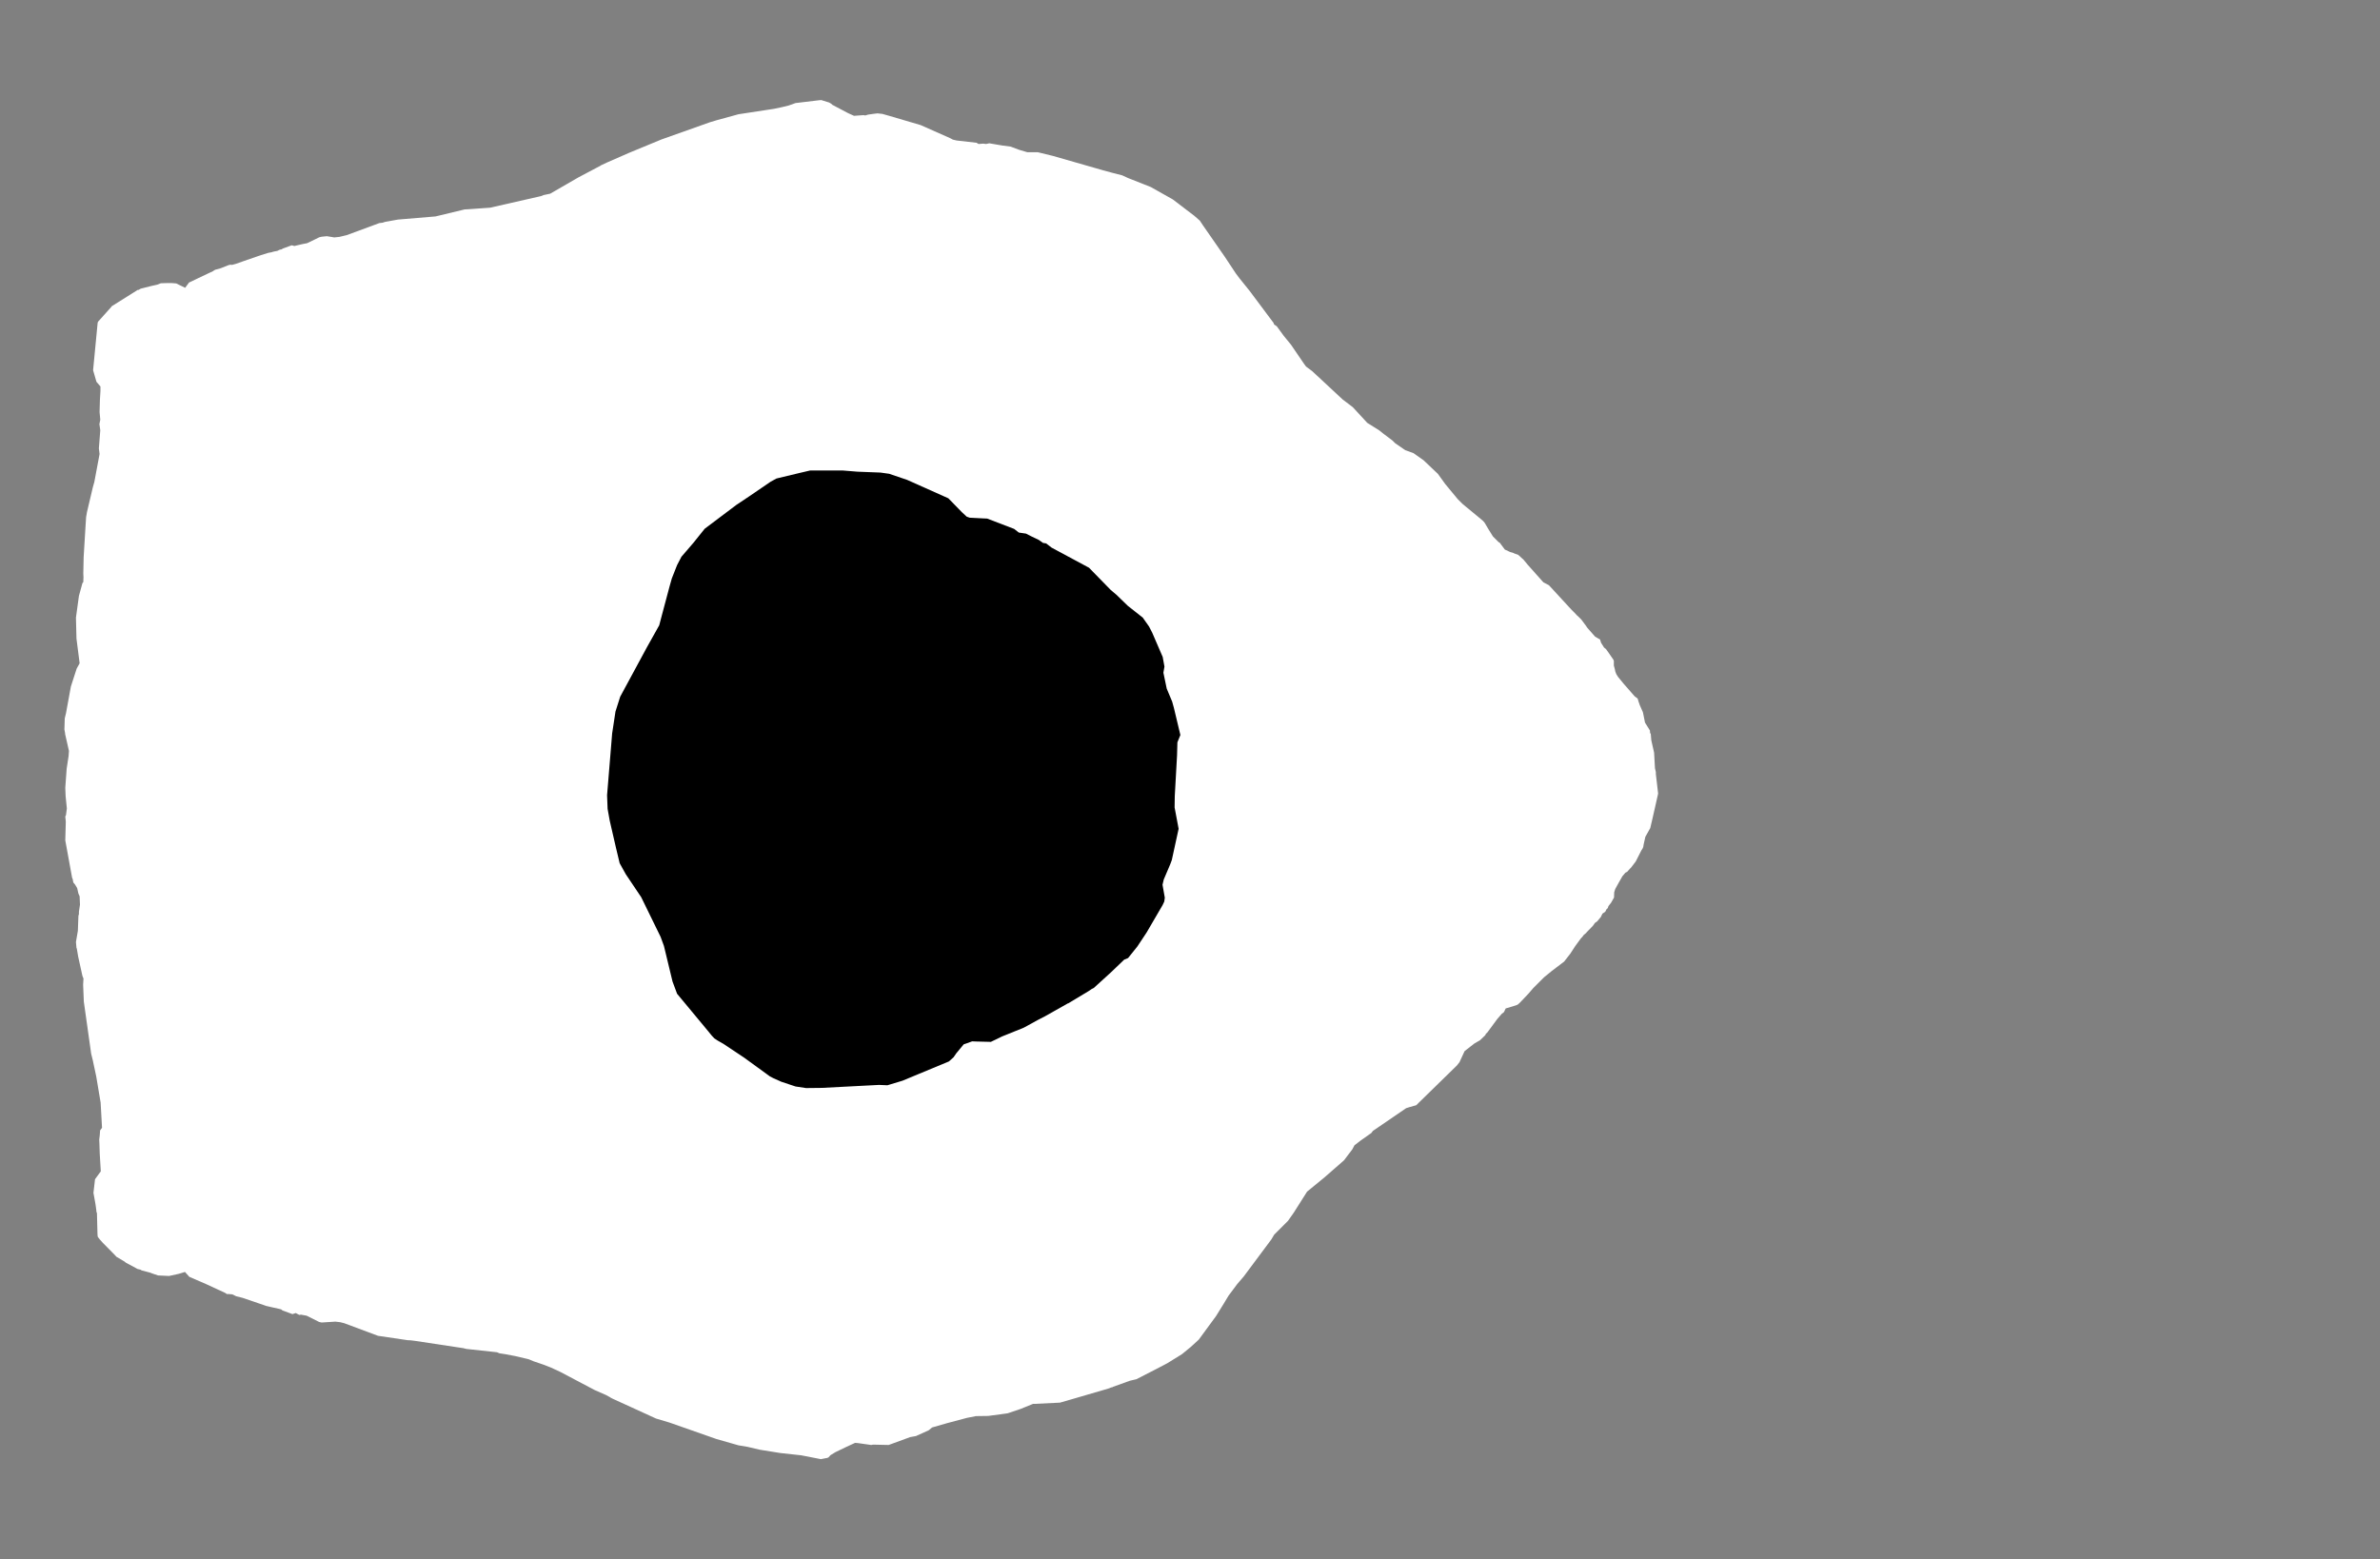 <svg width="13.6" height="8.911">
<rect width="100%" height="100%" fill="#808080" stroke="none"/>
<polygon type="contour" points="4.738,0.586 4.75,0.593 4.756,0.599 4.845,0.646 4.88,0.662 4.935,0.658 4.944,0.66 4.961,0.655 4.989,0.651 5.014,0.648 5.042,0.651 5.081,0.662 5.261,0.715 5.43,0.79 5.445,0.798 5.466,0.803 5.58,0.816 5.592,0.823 5.618,0.821 5.635,0.823 5.653,0.819 5.729,0.832 5.775,0.838 5.823,0.856 5.87,0.87 5.93,0.87 6.016,0.891 6.302,0.973 6.357,0.988 6.412,1.002 6.447,1.018 6.576,1.069 6.702,1.14 6.824,1.233 6.856,1.261 6.874,1.288 6.999,1.468 7.062,1.563 7.083,1.591 7.141,1.663 7.277,1.845 7.281,1.855 7.296,1.865 7.336,1.92 7.377,1.97 7.452,2.08 7.463,2.095 7.499,2.122 7.672,2.283 7.73,2.327 7.813,2.417 7.88,2.459 7.908,2.481 7.957,2.518 7.972,2.533 8.03,2.573 8.077,2.59 8.135,2.631 8.217,2.709 8.258,2.766 8.33,2.853 8.334,2.857 8.338,2.861 8.342,2.865 8.357,2.88 8.466,2.97 8.475,2.978 8.483,2.987 8.508,3.029 8.531,3.066 8.539,3.074 8.556,3.091 8.564,3.099 8.57,3.102 8.599,3.141 8.629,3.155 8.649,3.161 8.652,3.163 8.675,3.171 8.694,3.188 8.698,3.192 8.706,3.199 8.729,3.227 8.819,3.328 8.851,3.345 8.979,3.484 8.999,3.504 9.012,3.518 9.022,3.527 9.036,3.541 9.065,3.58 9.065,3.581 9.067,3.583 9.071,3.589 9.115,3.639 9.143,3.655 9.149,3.674 9.166,3.701 9.177,3.71 9.188,3.725 9.219,3.77 9.222,3.777 9.222,3.804 9.228,3.826 9.23,3.837 9.236,3.853 9.246,3.869 9.278,3.908 9.341,3.98 9.356,3.991 9.358,3.993 9.365,4.016 9.366,4.018 9.37,4.03 9.385,4.064 9.387,4.068 9.389,4.075 9.4,4.13 9.428,4.175 9.429,4.189 9.433,4.195 9.436,4.231 9.452,4.302 9.457,4.391 9.462,4.413 9.462,4.424 9.475,4.536 9.457,4.616 9.442,4.682 9.43,4.733 9.402,4.783 9.392,4.828 9.39,4.841 9.385,4.852 9.379,4.861 9.347,4.924 9.321,4.958 9.315,4.964 9.298,4.983 9.288,4.988 9.271,5.008 9.251,5.043 9.23,5.081 9.224,5.1 9.223,5.13 9.206,5.16 9.191,5.179 9.187,5.191 9.18,5.197 9.173,5.211 9.157,5.222 9.148,5.24 9.147,5.243 9.146,5.243 9.127,5.266 9.114,5.275 9.102,5.292 9.066,5.329 9.065,5.331 9.05,5.344 9.041,5.356 9.034,5.363 9.001,5.408 8.99,5.425 8.973,5.451 8.938,5.496 8.867,5.55 8.823,5.586 8.761,5.648 8.737,5.676 8.725,5.689 8.686,5.73 8.674,5.741 8.666,5.745 8.644,5.752 8.604,5.764 8.594,5.785 8.582,5.794 8.556,5.824 8.497,5.904 8.492,5.907 8.487,5.917 8.458,5.945 8.424,5.965 8.369,6.008 8.346,6.058 8.34,6.071 8.325,6.09 8.106,6.304 8.093,6.317 8.054,6.328 8.035,6.334 7.845,6.464 7.836,6.476 7.775,6.519 7.74,6.546 7.727,6.57 7.68,6.632 7.569,6.729 7.469,6.811 7.393,6.931 7.36,6.978 7.281,7.057 7.265,7.084 7.107,7.296 7.07,7.339 7.02,7.406 6.993,7.451 6.949,7.522 6.85,7.657 6.804,7.699 6.754,7.74 6.67,7.792 6.605,7.826 6.494,7.883 6.456,7.892 6.359,7.927 6.357,7.929 6.35,7.93 6.332,7.937 6.123,7.998 6.057,8.017 5.912,8.024 5.903,8.024 5.832,8.053 5.758,8.078 5.647,8.093 5.576,8.094 5.526,8.104 5.413,8.134 5.326,8.159 5.307,8.175 5.234,8.208 5.201,8.214 5.078,8.259 4.989,8.257 4.978,8.259 4.901,8.248 4.886,8.247 4.832,8.272 4.774,8.3 4.746,8.317 4.734,8.33 4.727,8.333 4.716,8.335 4.691,8.34 4.578,8.318 4.459,8.305 4.341,8.286 4.273,8.27 4.22,8.261 4.094,8.225 3.826,8.131 3.749,8.108 3.504,7.996 3.496,7.992 3.492,7.99 3.484,7.985 3.464,7.974 3.398,7.945 3.203,7.842 3.147,7.816 3.103,7.799 3.05,7.781 3.021,7.769 2.945,7.751 2.887,7.74 2.854,7.735 2.84,7.729 2.665,7.71 2.645,7.705 2.643,7.705 2.372,7.664 2.348,7.661 2.329,7.66 2.16,7.635 1.967,7.563 1.943,7.557 1.916,7.554 1.838,7.559 1.824,7.556 1.82,7.554 1.784,7.536 1.752,7.52 1.719,7.514 1.711,7.516 1.69,7.505 1.671,7.511 1.628,7.495 1.614,7.49 1.607,7.484 1.583,7.478 1.559,7.473 1.52,7.464 1.512,7.461 1.386,7.418 1.35,7.409 1.327,7.398 1.302,7.396 1.298,7.397 1.285,7.389 1.179,7.34 1.082,7.298 1.057,7.27 1.021,7.281 0.966,7.293 0.925,7.291 0.903,7.29 0.868,7.278 0.858,7.274 0.809,7.261 0.803,7.257 0.786,7.253 0.723,7.219 0.721,7.218 0.719,7.217 0.712,7.211 0.665,7.183 0.655,7.172 0.587,7.103 0.57,7.084 0.56,7.071 0.558,7.067 0.557,7.052 0.554,6.934 0.551,6.926 0.55,6.914 0.546,6.885 0.54,6.851 0.534,6.818 0.543,6.74 0.576,6.695 0.57,6.596 0.568,6.533 0.567,6.514 0.57,6.489 0.572,6.461 0.583,6.446 0.575,6.302 0.55,6.153 0.534,6.078 0.531,6.063 0.521,6.023 0.479,5.725 0.475,5.628 0.477,5.593 0.471,5.578 0.447,5.469 0.439,5.422 0.437,5.418 0.434,5.384 0.445,5.32 0.448,5.237 0.449,5.231 0.451,5.225 0.451,5.211 0.457,5.171 0.455,5.123 0.448,5.107 0.441,5.076 0.429,5.056 0.419,5.044 0.415,5.023 0.412,5.017 0.373,4.803 0.376,4.696 0.373,4.667 0.377,4.659 0.382,4.621 0.375,4.551 0.373,4.503 0.381,4.393 0.392,4.321 0.394,4.292 0.372,4.195 0.372,4.191 0.368,4.169 0.37,4.106 0.377,4.077 0.405,3.924 0.438,3.822 0.455,3.791 0.437,3.65 0.434,3.53 0.451,3.406 0.471,3.333 0.476,3.327 0.477,3.299 0.476,3.278 0.478,3.184 0.488,3.02 0.492,2.956 0.497,2.927 0.531,2.783 0.539,2.755 0.569,2.595 0.565,2.563 0.573,2.459 0.568,2.424 0.573,2.399 0.569,2.355 0.571,2.284 0.574,2.235 0.574,2.209 0.551,2.182 0.532,2.116 0.558,1.845 0.558,1.844 0.561,1.838 0.638,1.752 0.638,1.75 0.639,1.75 0.787,1.657 0.792,1.657 0.804,1.65 0.867,1.634 0.899,1.627 0.919,1.619 0.951,1.618 0.982,1.618 1.007,1.62 1.058,1.645 1.08,1.615 1.206,1.555 1.212,1.553 1.221,1.547 1.229,1.542 1.256,1.535 1.307,1.515 1.317,1.513 1.326,1.514 1.348,1.508 1.396,1.491 1.489,1.459 1.534,1.445 1.551,1.442 1.56,1.439 1.569,1.437 1.585,1.434 1.599,1.427 1.61,1.425 1.615,1.421 1.626,1.417 1.667,1.402 1.682,1.406 1.729,1.395 1.755,1.39 1.825,1.356 1.838,1.353 1.868,1.35 1.91,1.357 1.939,1.354 1.981,1.344 2.168,1.275 2.186,1.273 2.201,1.268 2.274,1.255 2.489,1.237 2.655,1.197 2.675,1.196 2.801,1.187 3.091,1.121 3.106,1.115 3.144,1.107 3.305,1.014 3.407,0.96 3.432,0.947 3.432,0.946 3.468,0.929 3.596,0.873 3.78,0.797 4.056,0.699 4.096,0.687 4.22,0.653 4.39,0.627 4.423,0.622 4.47,0.612 4.507,0.603 4.546,0.589 4.555,0.588 4.68,0.573 4.693,0.572" style="fill: white" /><polygon type="hole" points="4.63,2.689 4.566,2.704 4.437,2.735 4.404,2.753 4.284,2.835 4.209,2.885 4.027,3.022 3.962,3.103 3.894,3.182 3.869,3.23 3.839,3.306 3.826,3.352 3.782,3.517 3.767,3.574 3.697,3.699 3.544,3.982 3.517,4.067 3.498,4.192 3.469,4.545 3.472,4.623 3.484,4.69 3.519,4.842 3.541,4.934 3.576,4.997 3.664,5.128 3.775,5.355 3.794,5.407 3.843,5.61 3.869,5.68 4.045,5.892 4.067,5.919 4.082,5.935 4.1,5.947 4.135,5.967 4.252,6.045 4.384,6.141 4.399,6.152 4.418,6.162 4.465,6.183 4.546,6.21 4.606,6.219 4.696,6.218 5.023,6.201 5.071,6.203 5.157,6.177 5.422,6.067 5.449,6.043 5.464,6.021 5.507,5.969 5.522,5.964 5.555,5.952 5.582,5.953 5.662,5.955 5.726,5.924 5.85,5.874 5.932,5.829 5.971,5.809 6.102,5.735 6.104,5.735 6.222,5.664 6.238,5.653 6.25,5.647 6.351,5.555 6.424,5.485 6.446,5.476 6.499,5.41 6.552,5.33 6.643,5.174 6.653,5.153 6.656,5.131 6.643,5.057 6.65,5.027 6.687,4.94 6.696,4.916 6.735,4.737 6.712,4.615 6.713,4.55 6.726,4.317 6.728,4.243 6.745,4.201 6.708,4.046 6.698,4.01 6.667,3.936 6.648,3.845 6.654,3.81 6.644,3.755 6.584,3.616 6.566,3.581 6.53,3.53 6.445,3.463 6.379,3.399 6.347,3.372 6.223,3.245 6.009,3.13 5.978,3.106 5.96,3.103 5.936,3.086 5.892,3.065 5.863,3.05 5.822,3.044 5.795,3.023 5.641,2.964 5.618,2.963 5.541,2.959 5.524,2.953 5.496,2.927 5.419,2.848 5.184,2.743 5.081,2.708 5.031,2.701 4.9,2.696 4.814,2.689" style="fill: black" />
</svg>
